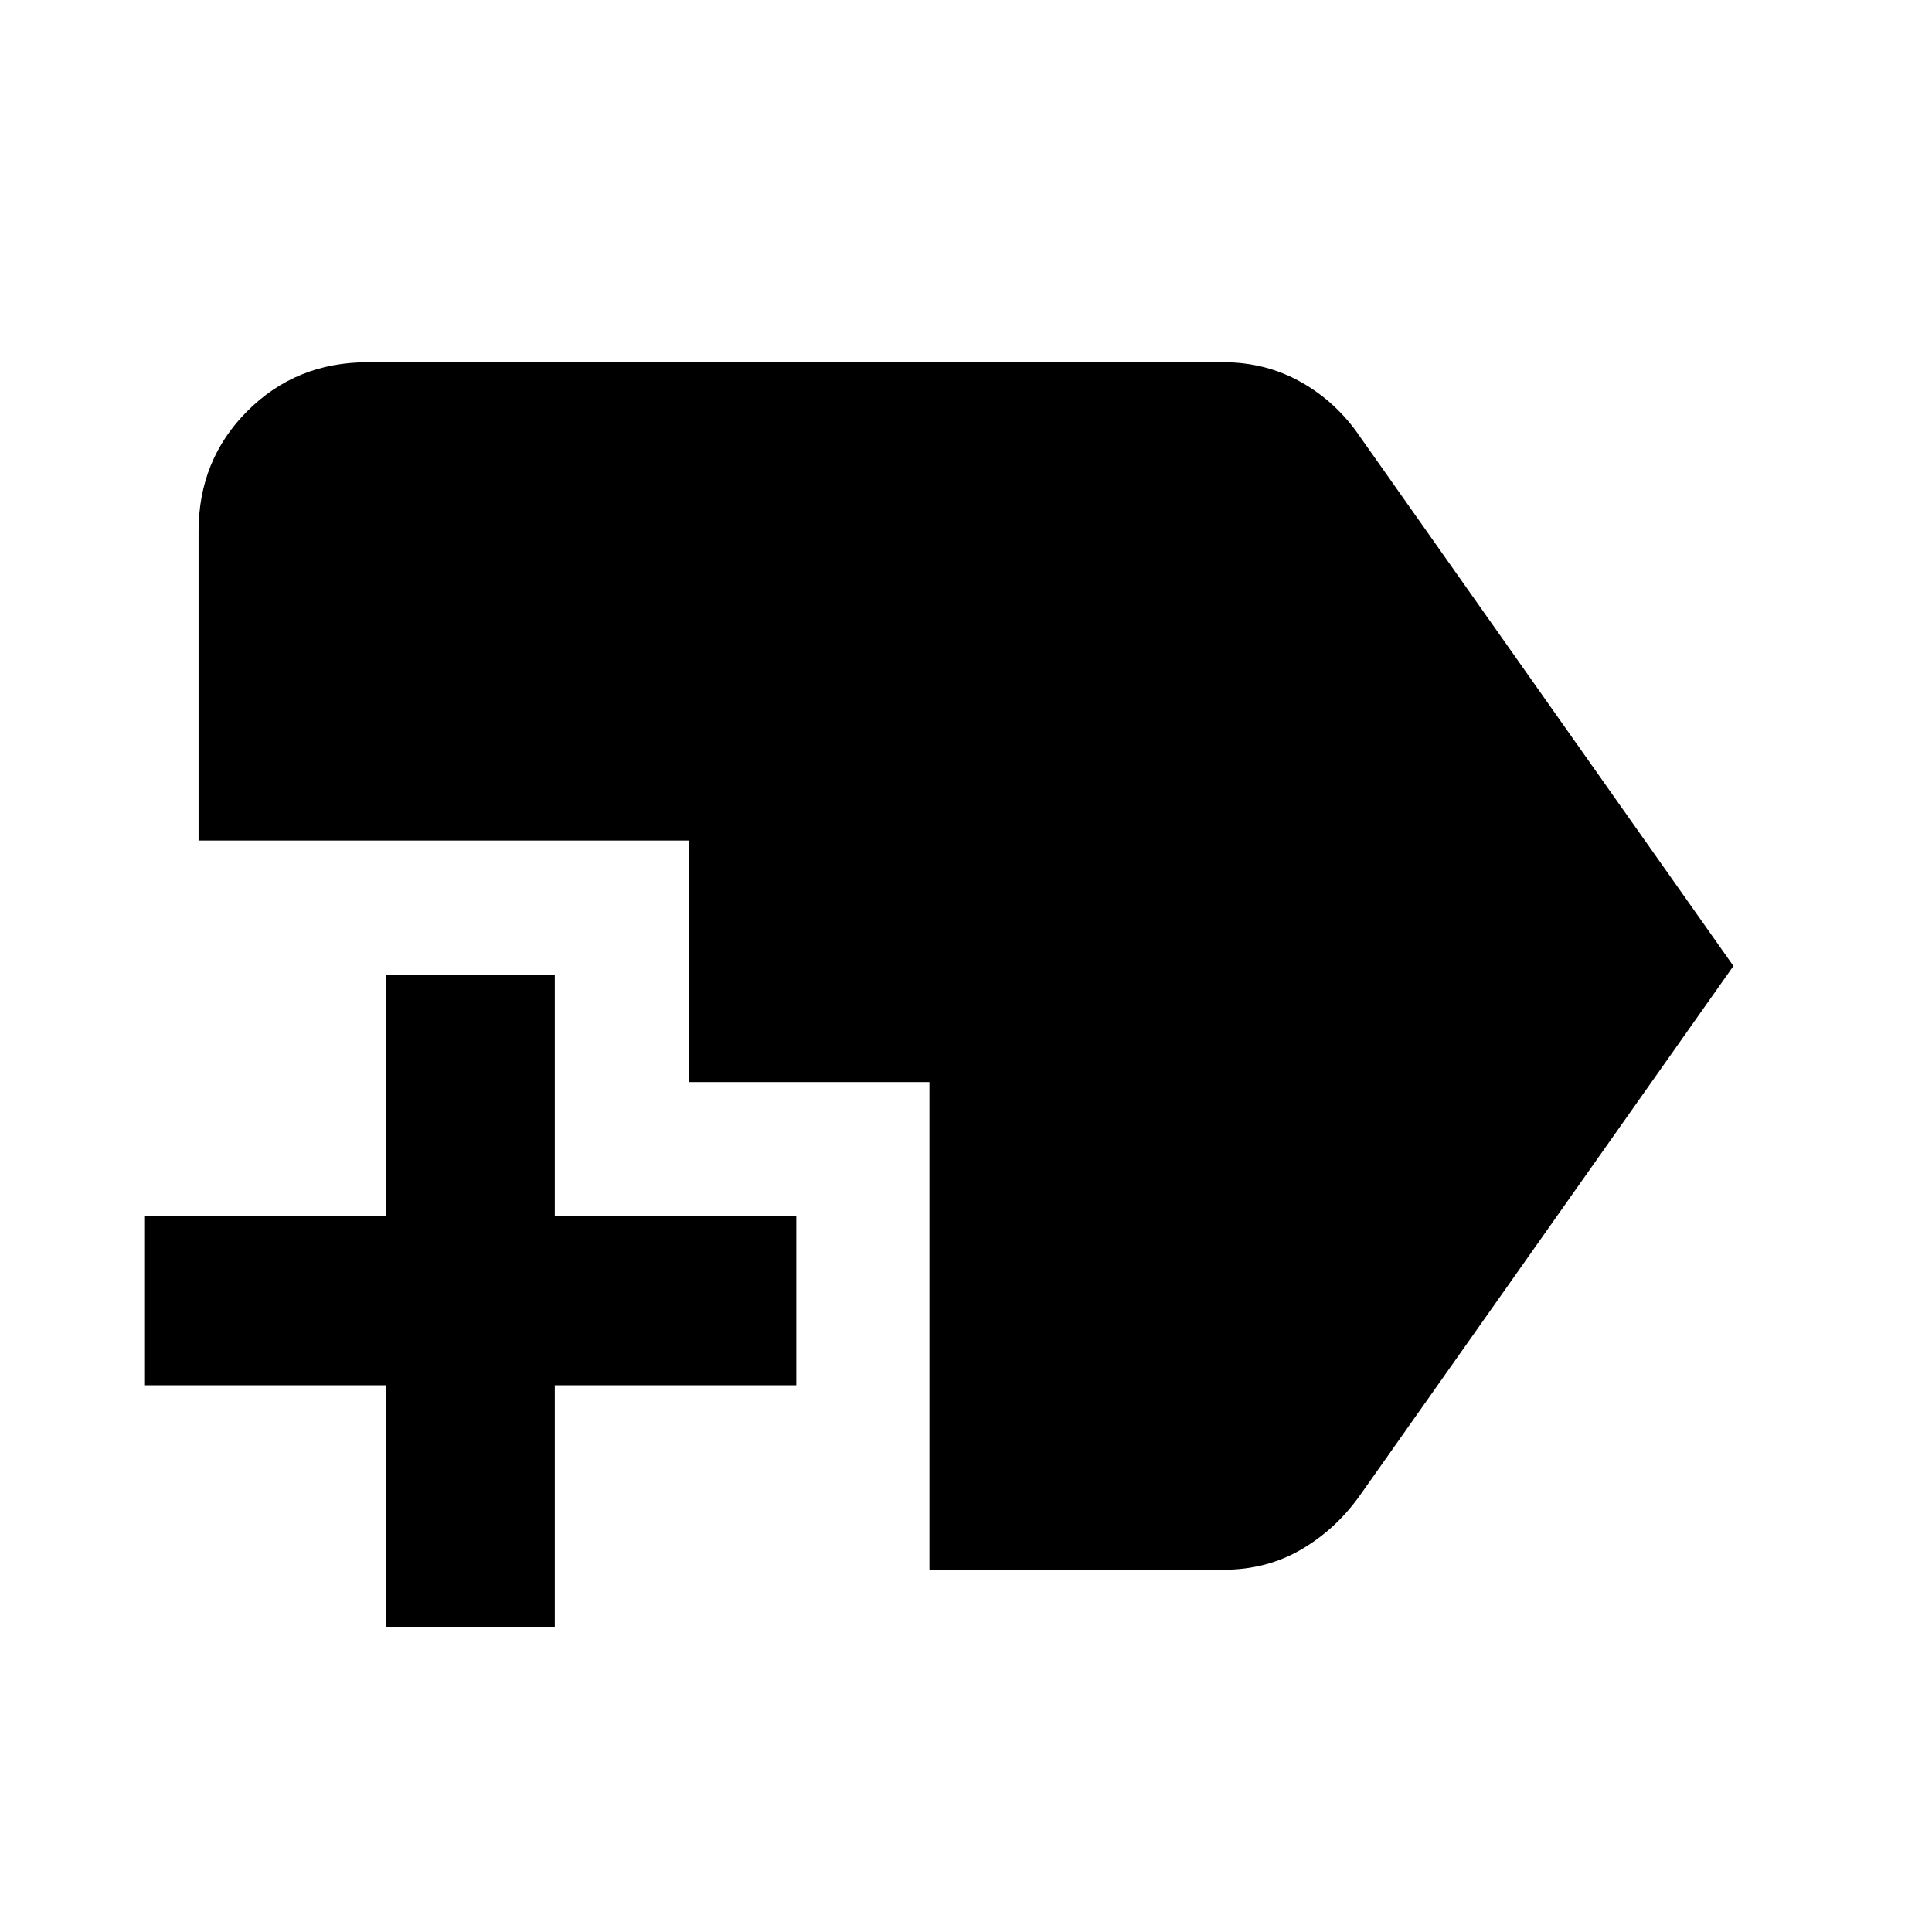 <svg xmlns="http://www.w3.org/2000/svg" height="40" viewBox="0 -960 960 960" width="40"><path d="M191.67-151.67v-120h-120v-84h120v-120h84v120h120v84h-120v120h-84ZM461.83-180v-242.33h-119.5v-120H98.67V-696q0-35.5 24.25-59.75T182.67-780H608q21.09 0 38.71 10T676-742.67L861.33-480 676-217.33q-12 17.06-29.3 27.19Q629.39-180 608-180H461.83Z"/></svg>